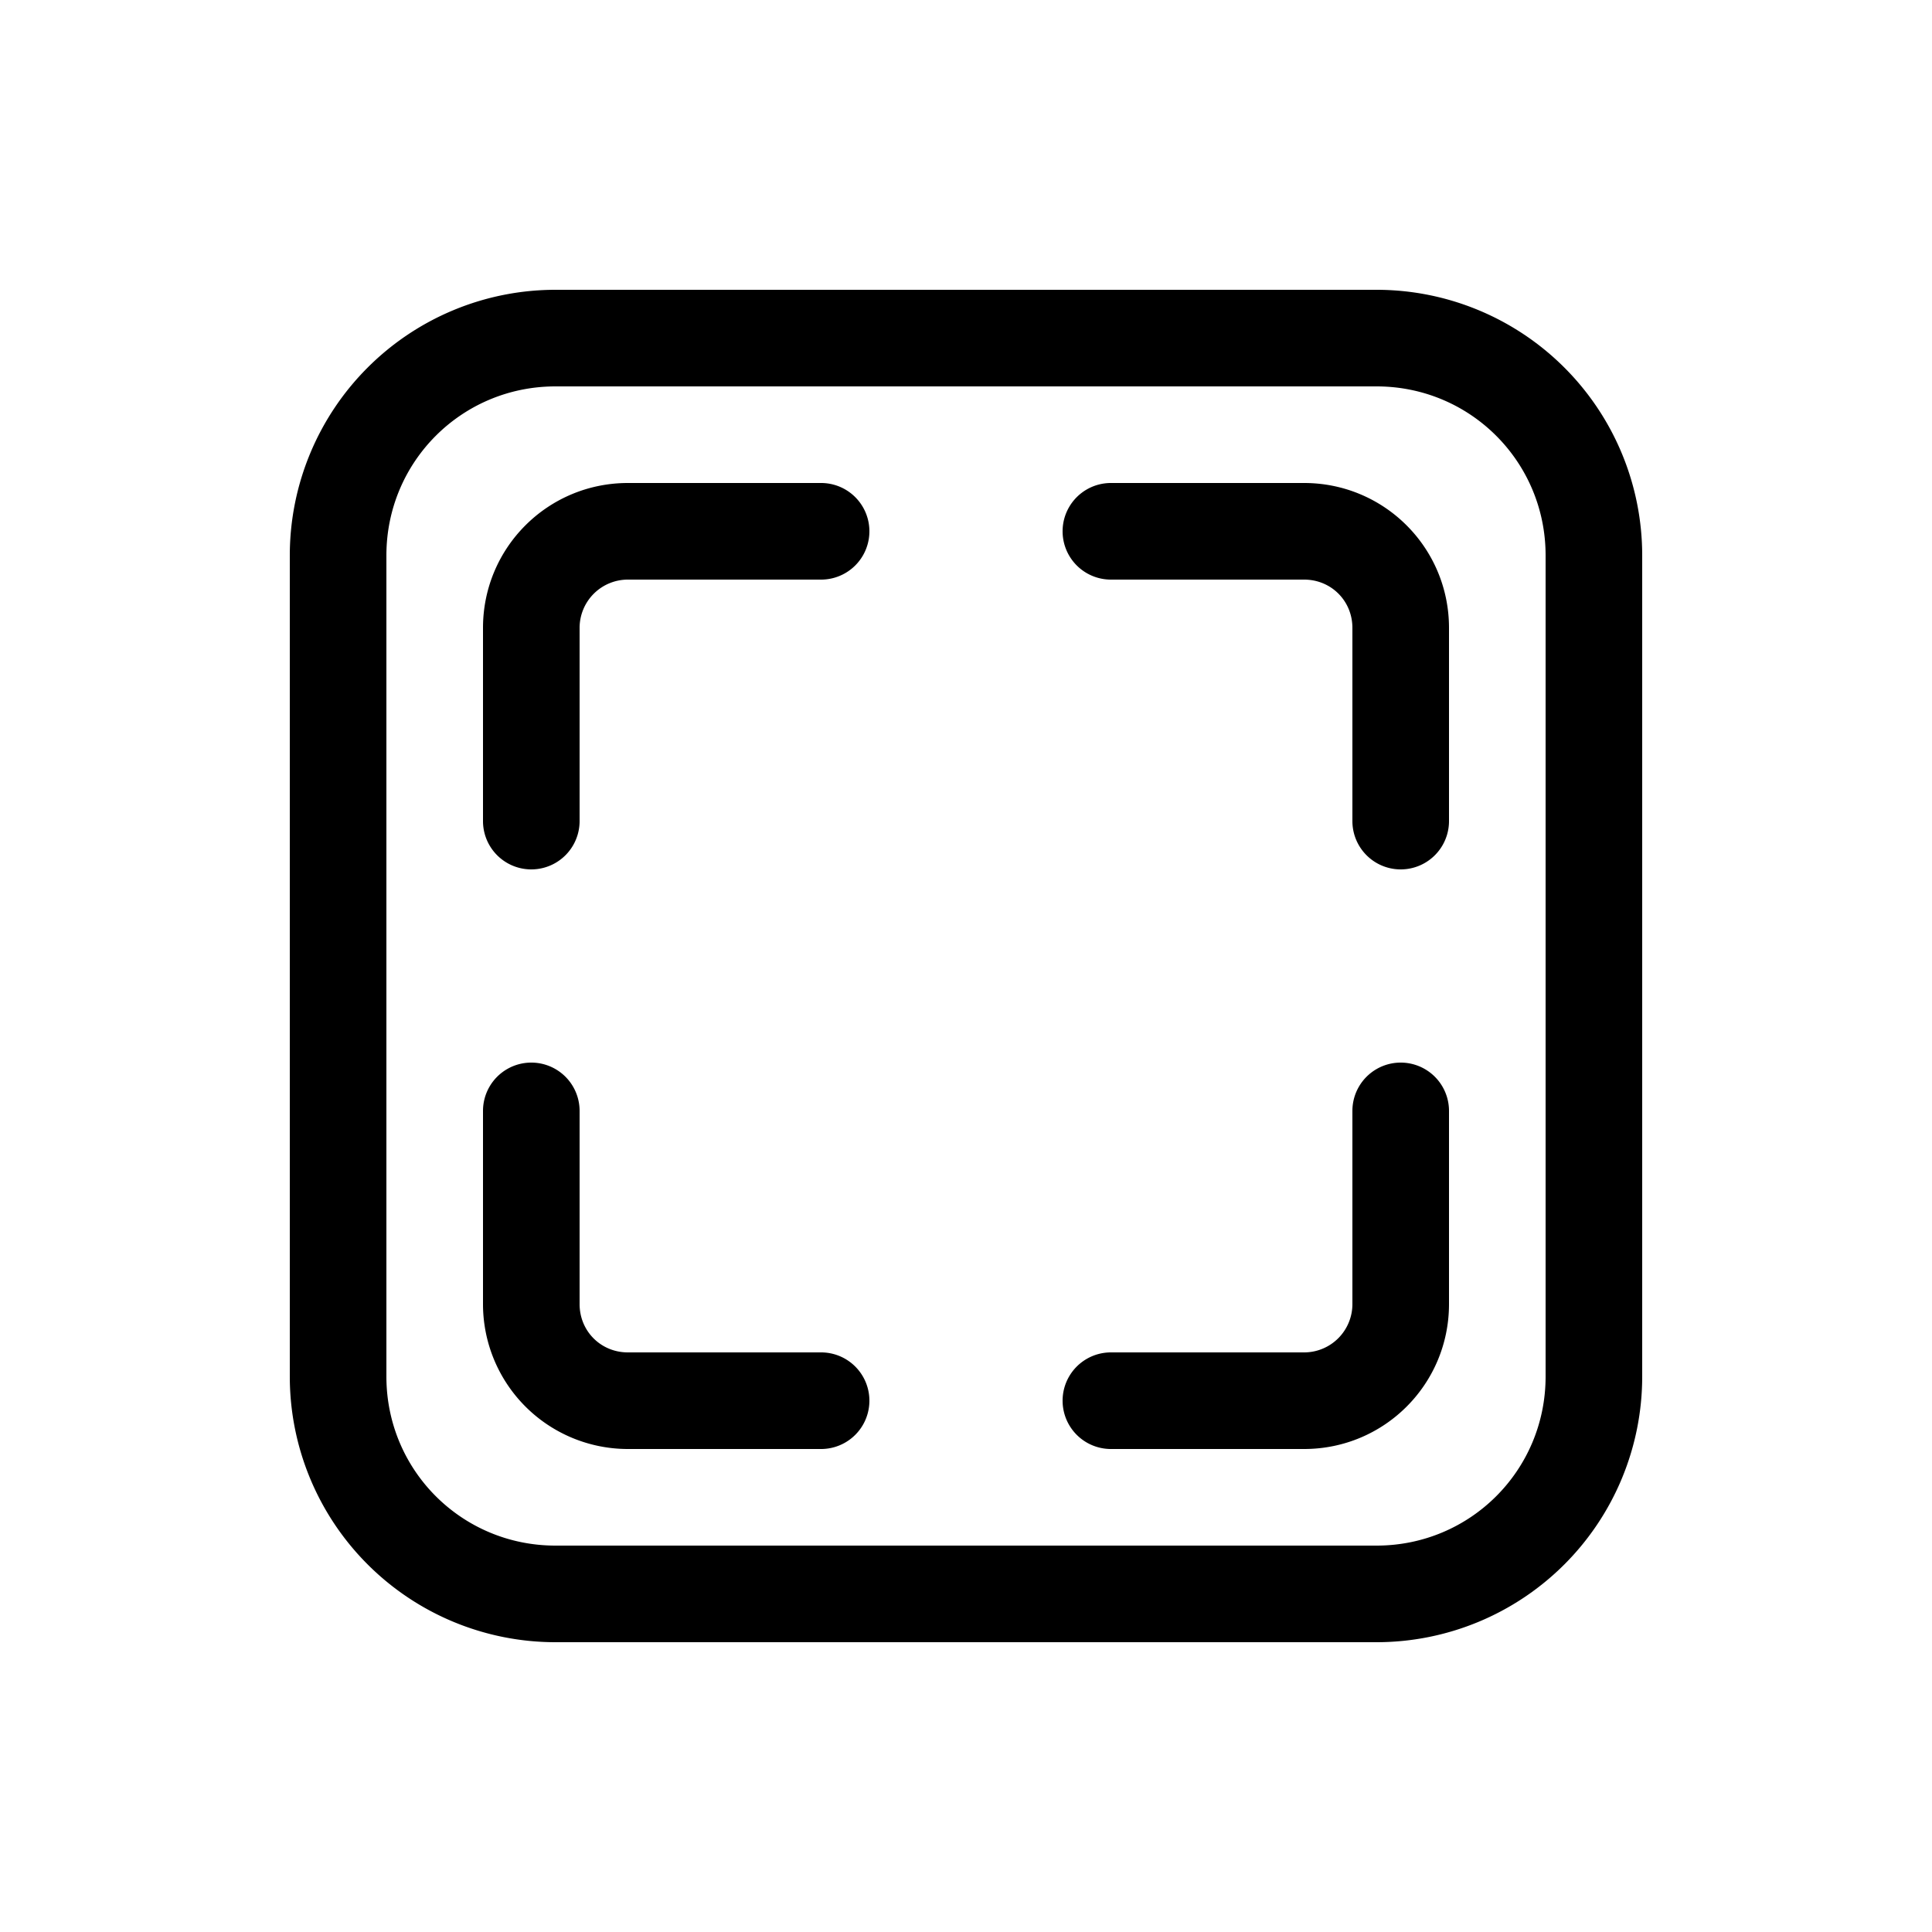 <svg width="20" height="20" viewBox="0 0 20 20" xmlns="http://www.w3.org/2000/svg"><path d="M3 5.75A2.75 2.75 0 0 1 5.75 3h8.5A2.75 2.75 0 0 1 17 5.75v8.5A2.75 2.75 0 0 1 14.25 17h-8.5A2.75 2.75 0 0 1 3 14.25v-8.5ZM5.75 4C4.78 4 4 4.78 4 5.75v8.5c0 .97.78 1.75 1.75 1.75h8.5c.97 0 1.75-.78 1.75-1.75v-8.5C16 4.78 15.22 4 14.25 4h-8.5Zm.75 2a.5.5 0 0 0-.5.5v2a.5.5 0 0 1-1 0v-2C5 5.67 5.67 5 6.5 5h2a.5.5 0 0 1 0 1h-2ZM6 13.5c0 .28.22.5.5.5h2a.5.5 0 0 1 0 1h-2A1.5 1.5 0 0 1 5 13.5v-2a.5.5 0 0 1 1 0v2ZM13.5 6c.28 0 .5.22.5.5v2a.5.5 0 0 0 1 0v-2c0-.83-.67-1.5-1.5-1.5h-2a.5.5 0 0 0 0 1h2Zm.5 7.5a.5.5 0 0 1-.5.5h-2a.5.5 0 0 0 0 1h2c.83 0 1.5-.67 1.5-1.5v-2a.5.5 0 0 0-1 0v2Z"/></svg>